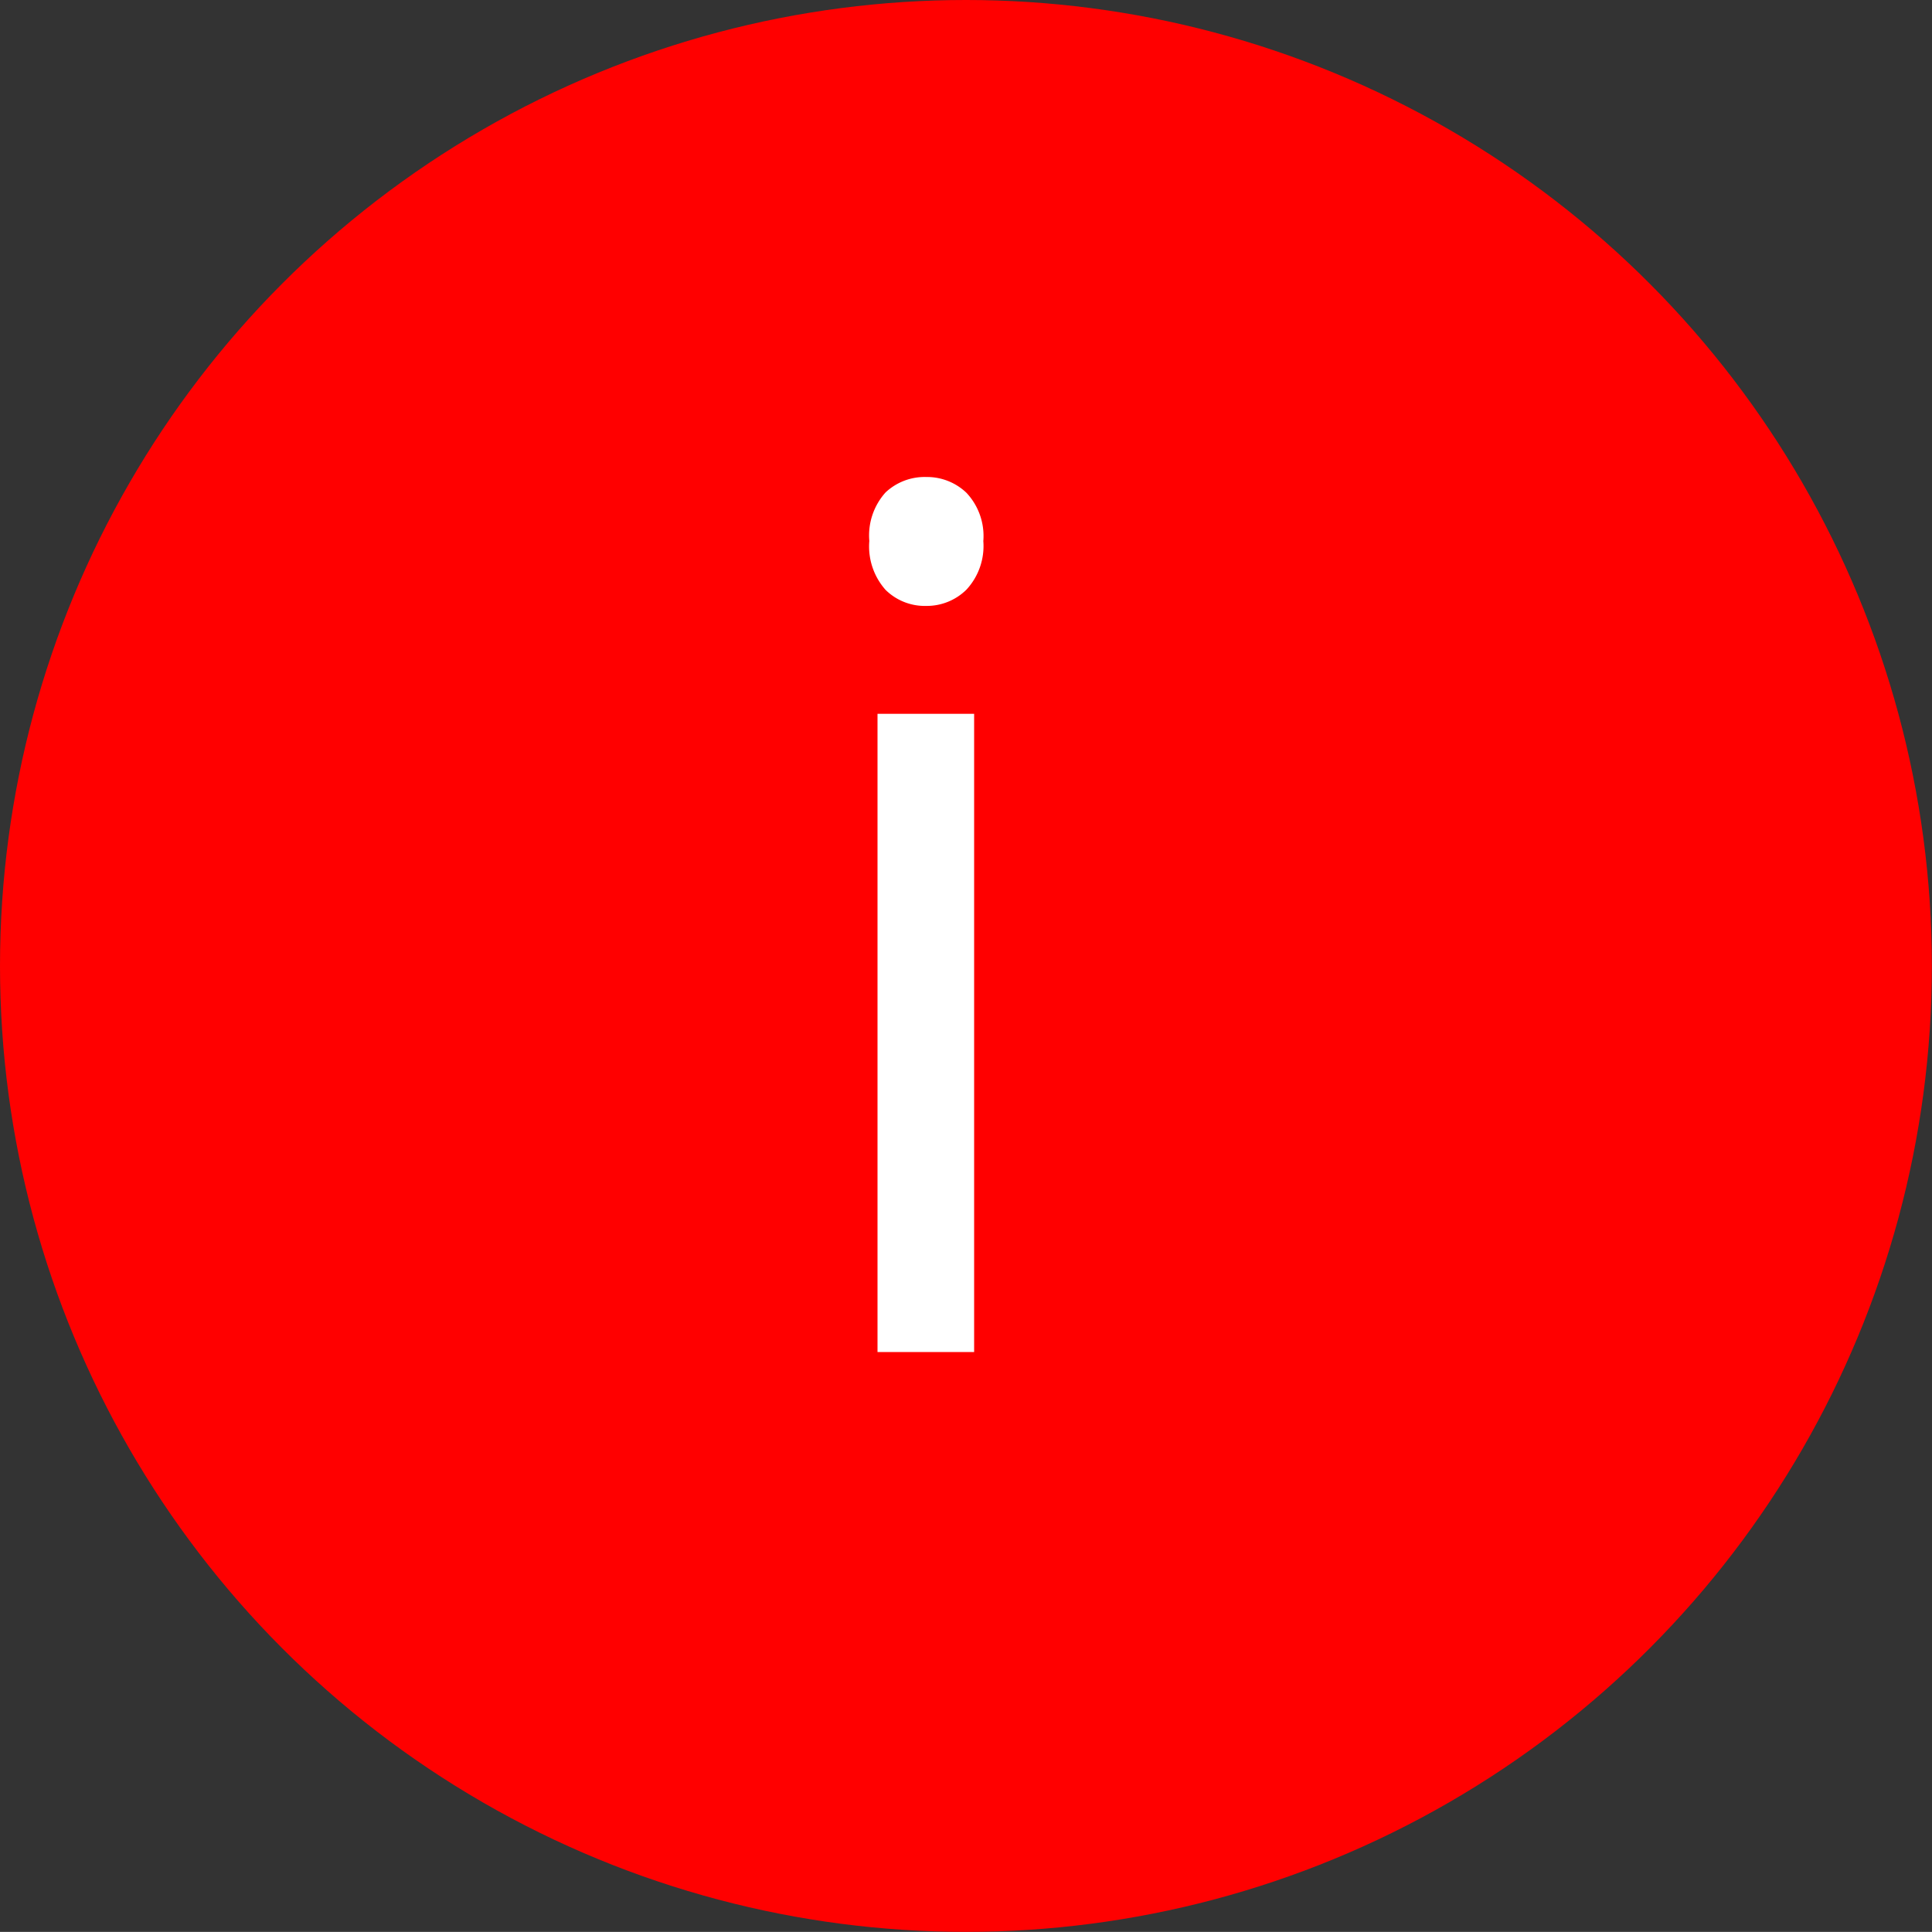 <svg id="Group_17943" data-name="Group 17943" xmlns="http://www.w3.org/2000/svg" width="15.557" height="15.556" viewBox="0 0 15.557 15.556">
  <rect x="0" y="0" width="15.557" height="15.556" fill="#333333" stroke="none"/>
  <ellipse id="Ellipse_1" data-name="Ellipse 1" cx="7.778" cy="7.778" rx="7.778" ry="7.778" fill="#f00"/>
  <path id="Path_11841" data-name="Path 11841" d="M1.635-.292H.857V-5.431h.778ZM.791-6.823a.517.517,0,0,1,.131-.391.459.459,0,0,1,.328-.124.459.459,0,0,1,.323.127.508.508,0,0,1,.136.389.516.516,0,0,1-.136.391A.454.454,0,0,1,1.25-6.3a.45.45,0,0,1-.328-.129A.526.526,0,0,1,.791-6.823Z" transform="translate(6.209 11.179)" fill="#fff"/>
</svg>
